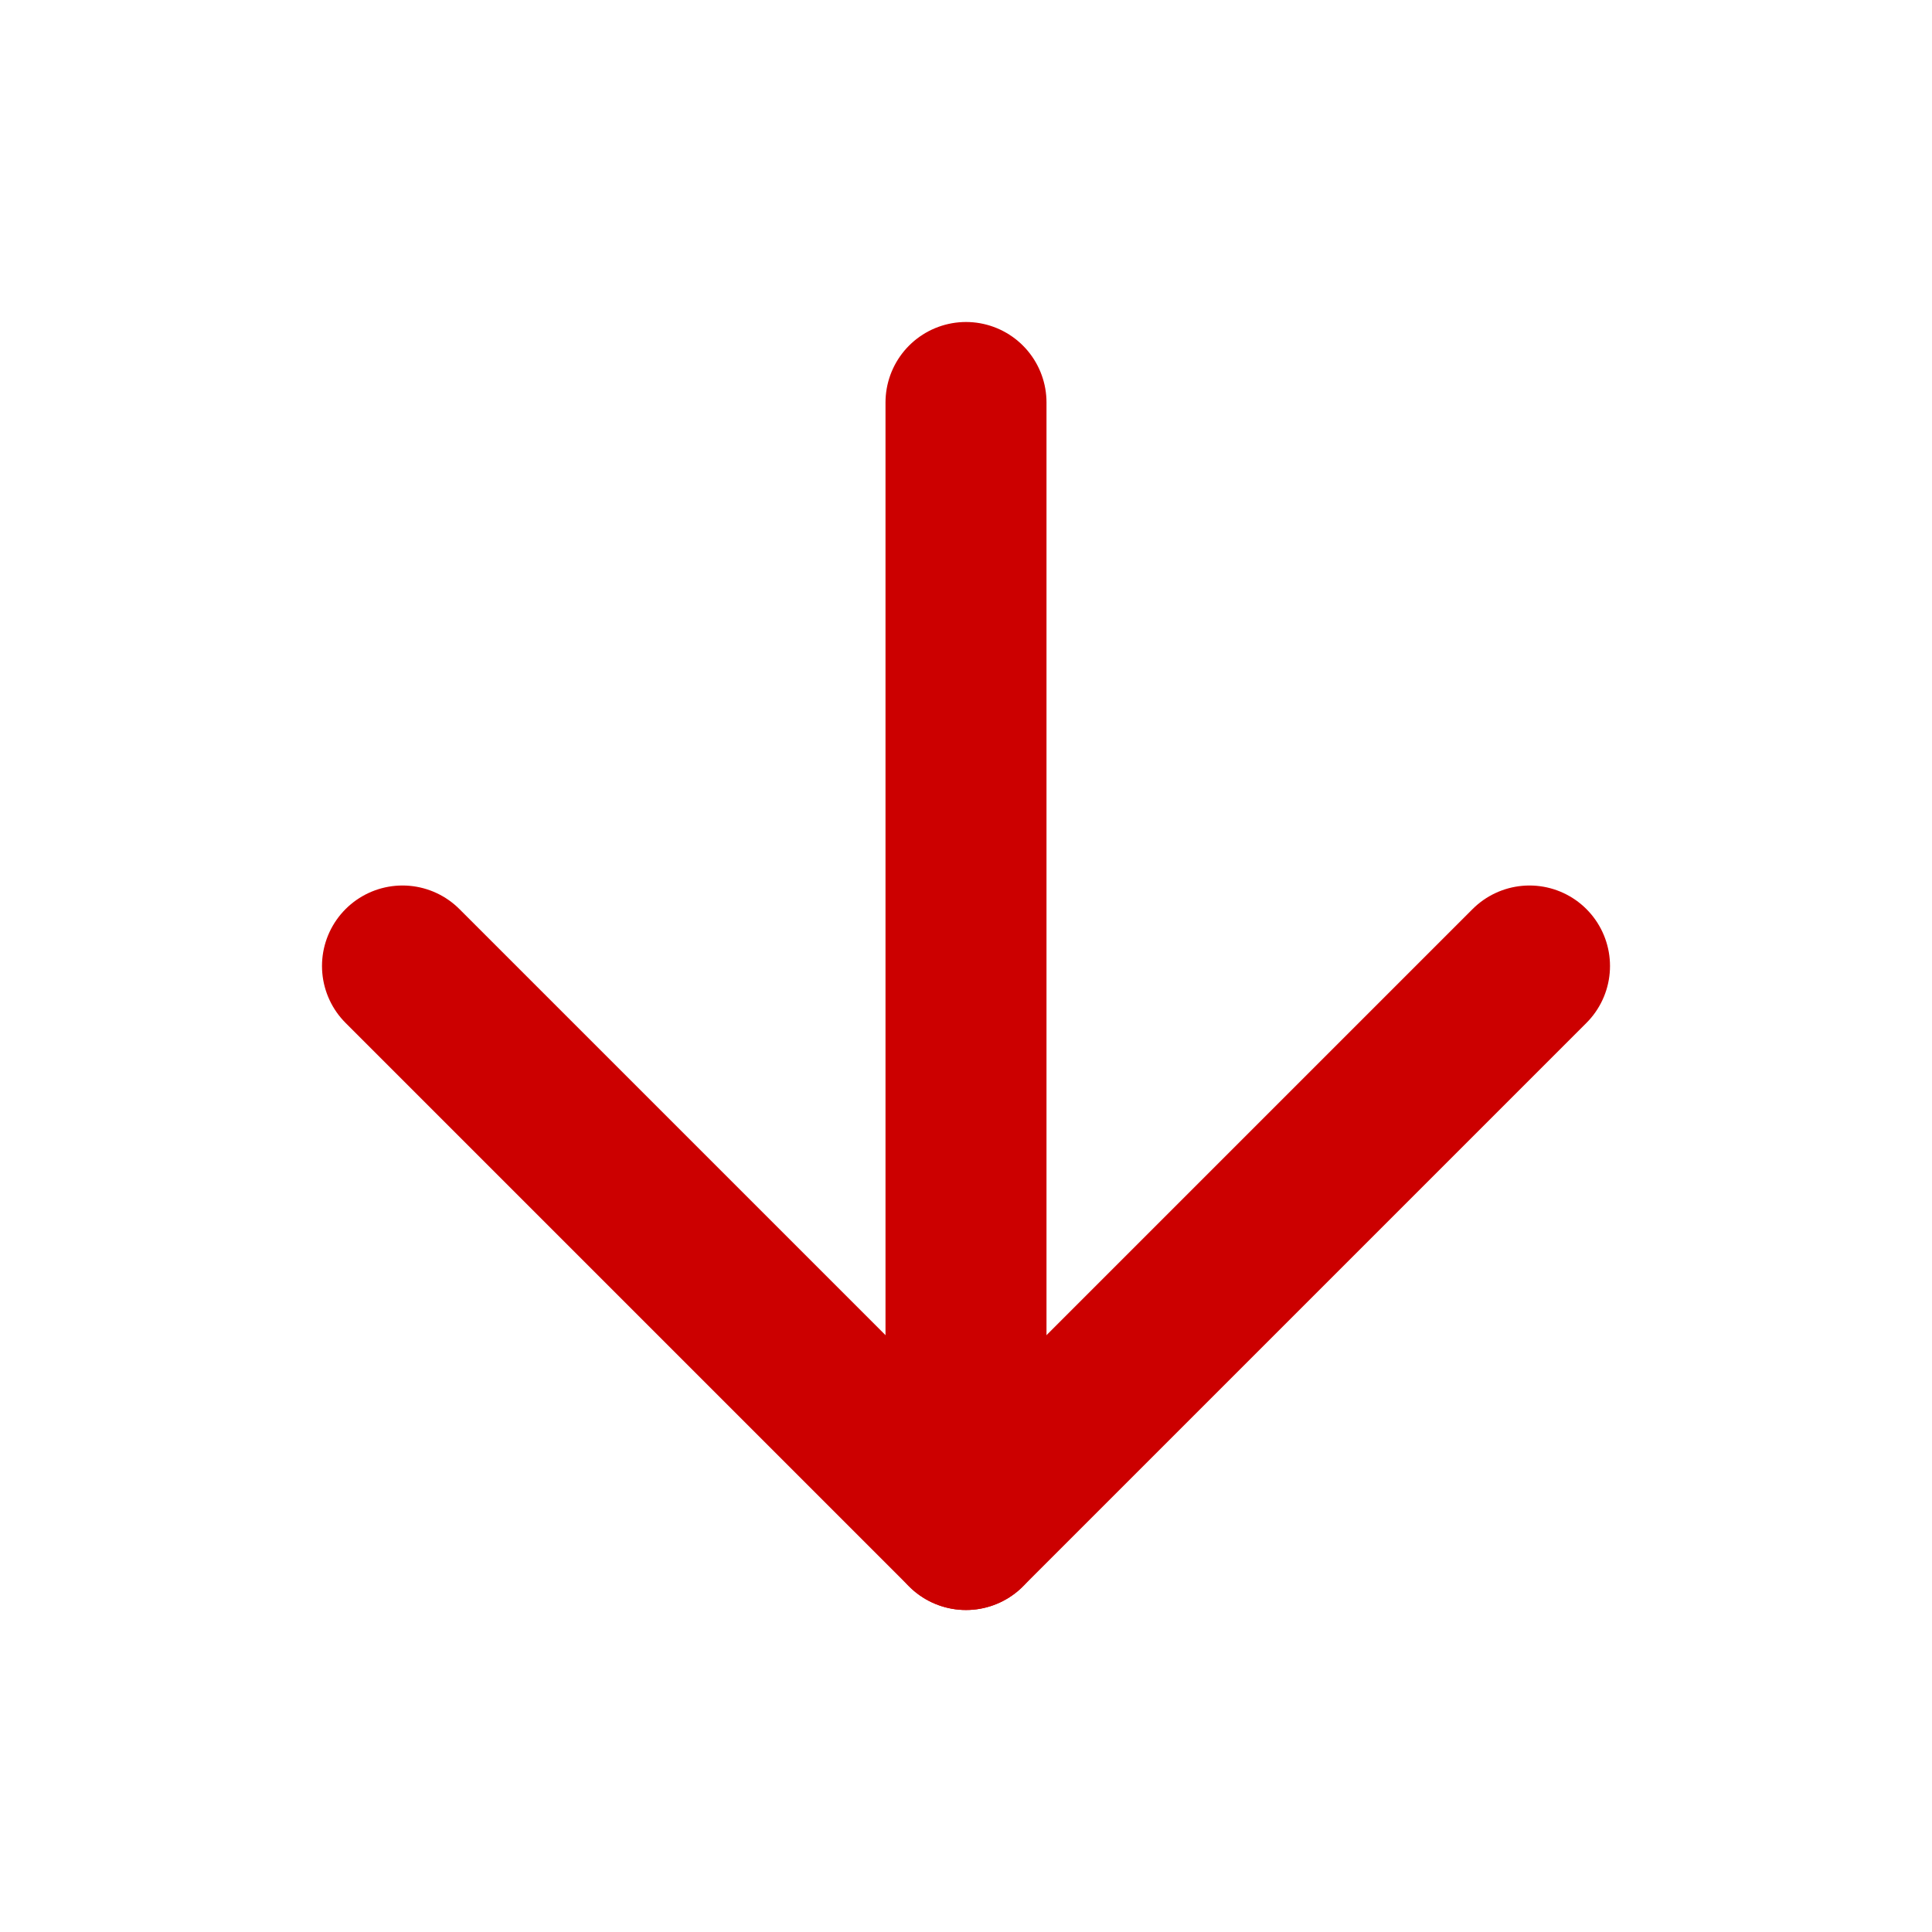 <svg width="24" height="24" viewBox="0 0 24 24" fill="none" xmlns="http://www.w3.org/2000/svg">
<path d="M12 5V19" stroke="#CC0000" stroke-width="2" stroke-linecap="round" stroke-linejoin="round"/>
<path d="M19 12L12 19L5 12" stroke="#CC0000" stroke-width="2" stroke-linecap="round" stroke-linejoin="round"/>
</svg>
